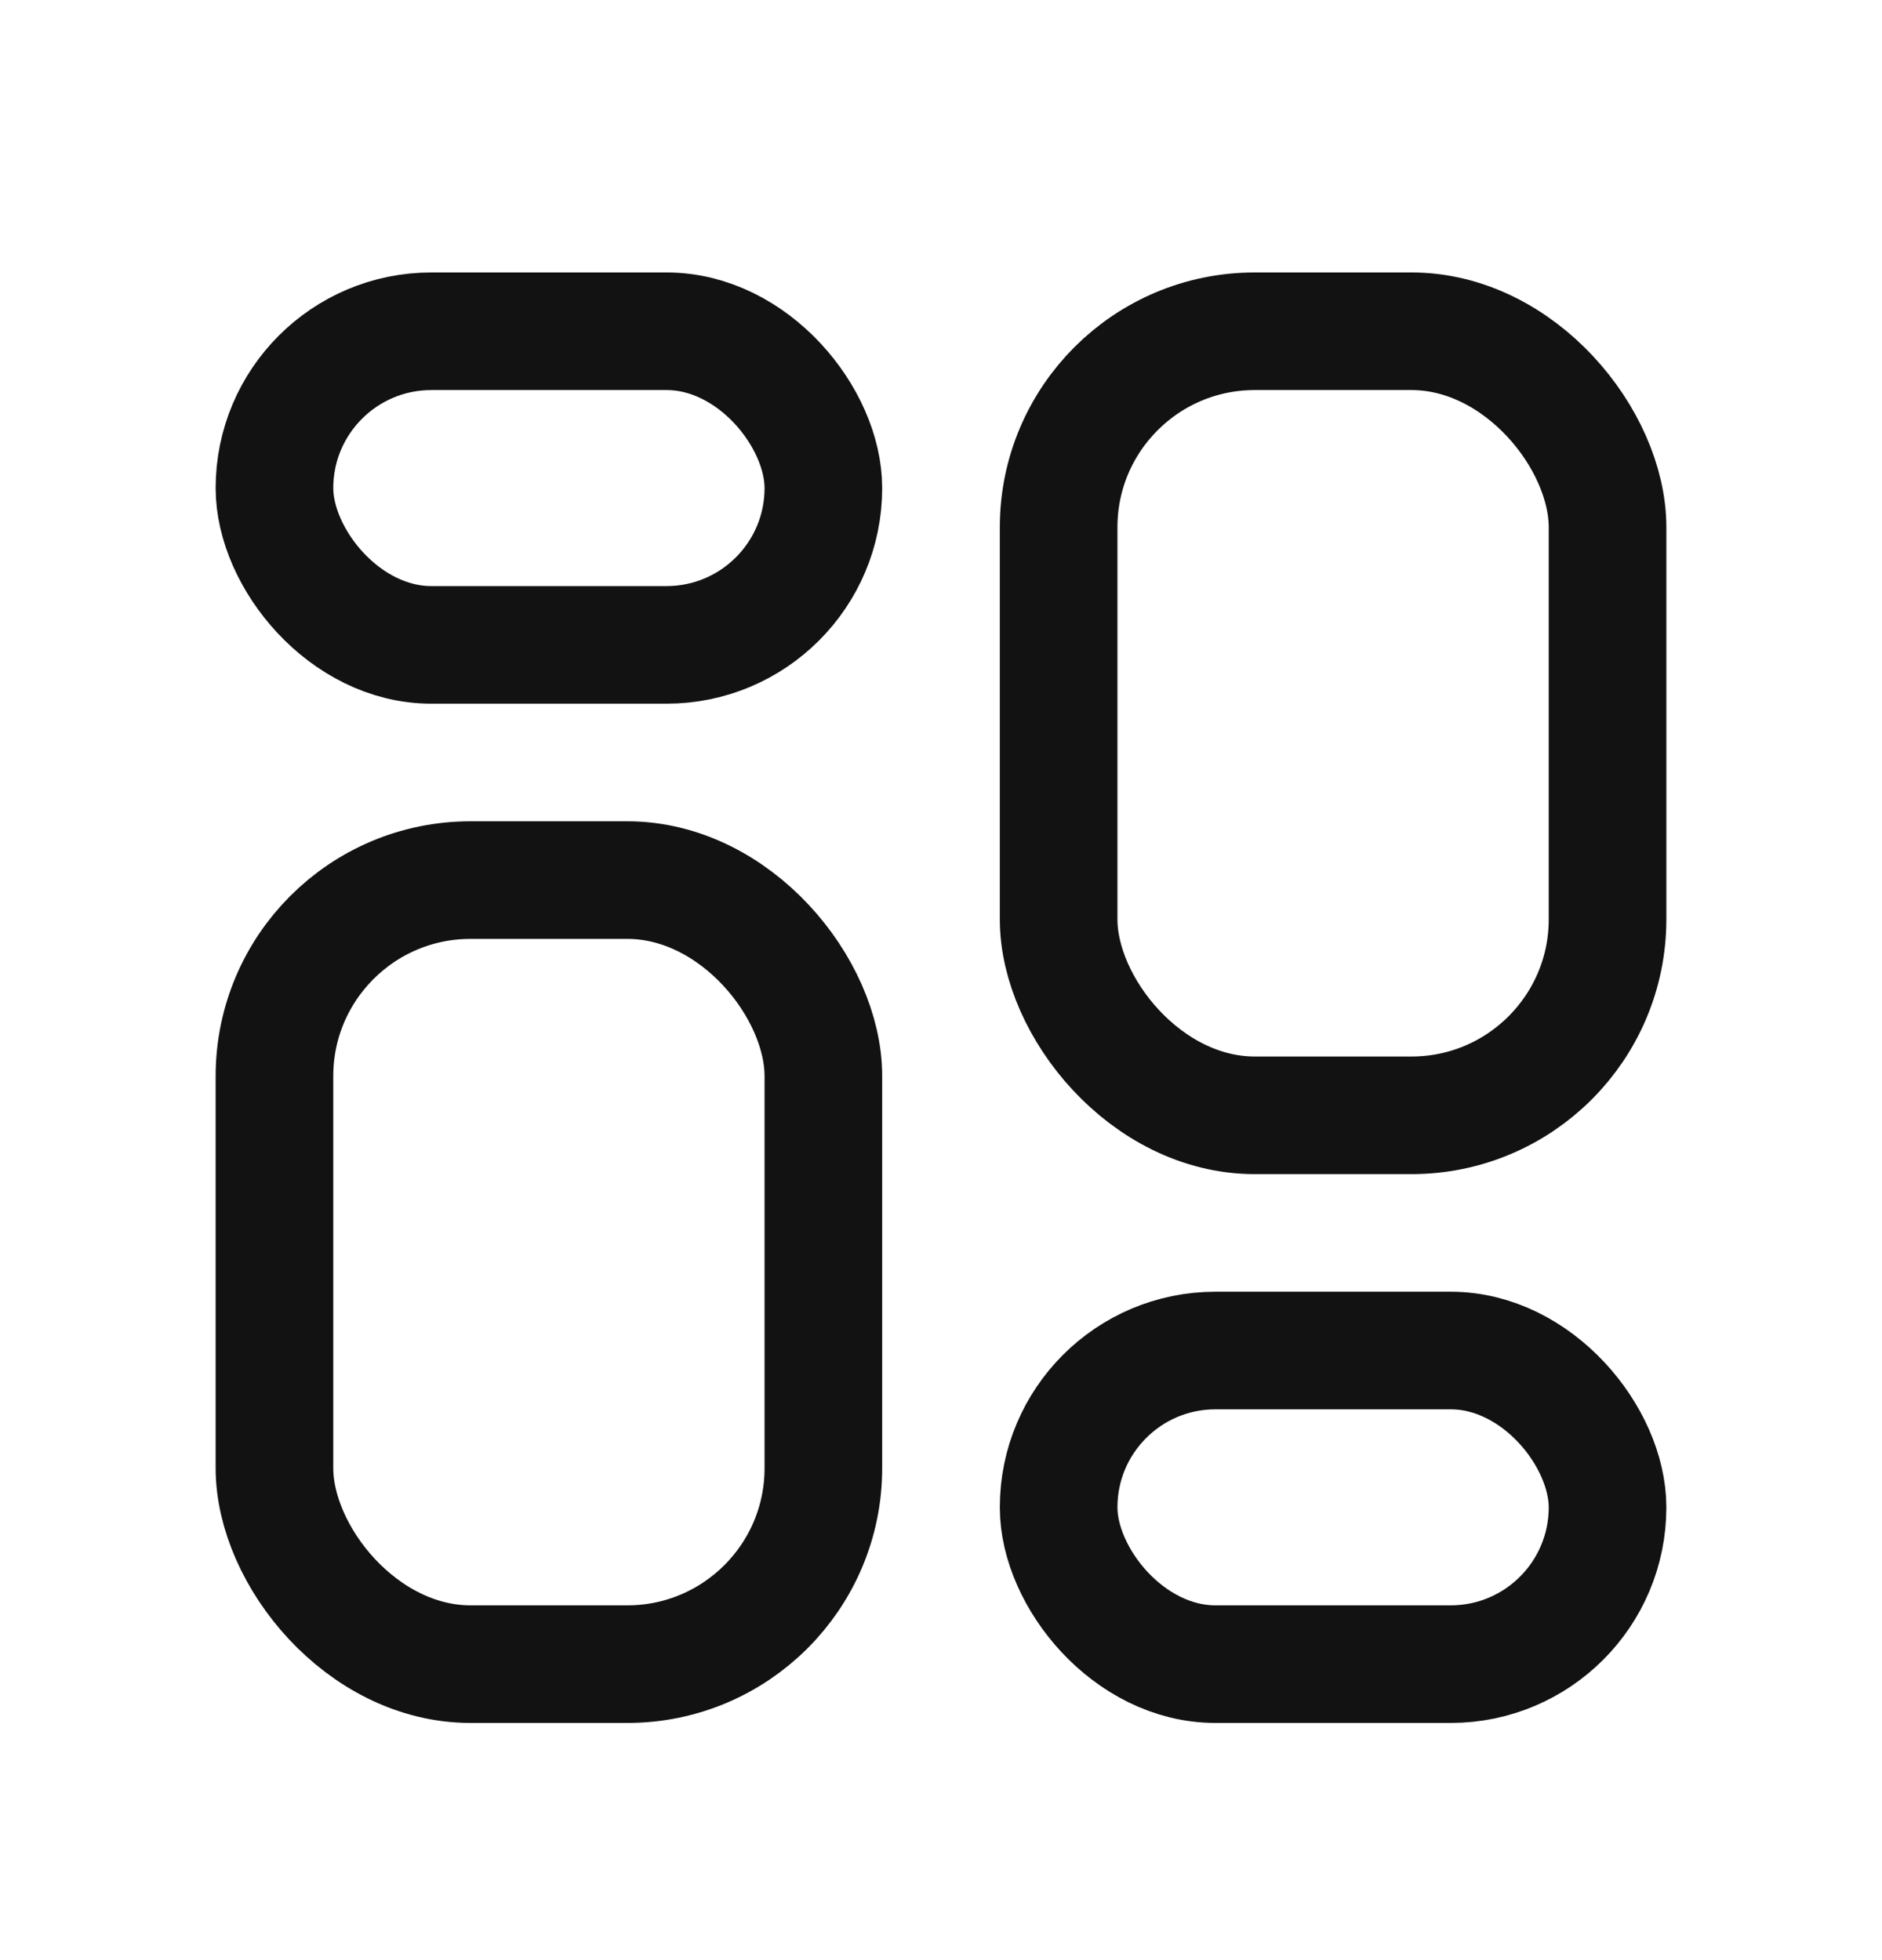 <svg width="24" height="25" viewBox="0 0 24 25" fill="none" xmlns="http://www.w3.org/2000/svg">
<rect x="3.5" y="4.225" width="7" height="4" rx="2" stroke="#121212" stroke-width="1.5"/>
<rect x="3.5" y="11.225" width="7" height="10" rx="2.5" stroke="#121212" stroke-width="1.5"/>
<rect x="13.5" y="4.225" width="7" height="10" rx="2.5" stroke="#121212" stroke-width="1.5"/>
<rect x="13.5" y="17.225" width="7" height="4" rx="2" stroke="#121212" stroke-width="1.5"/>
</svg>
